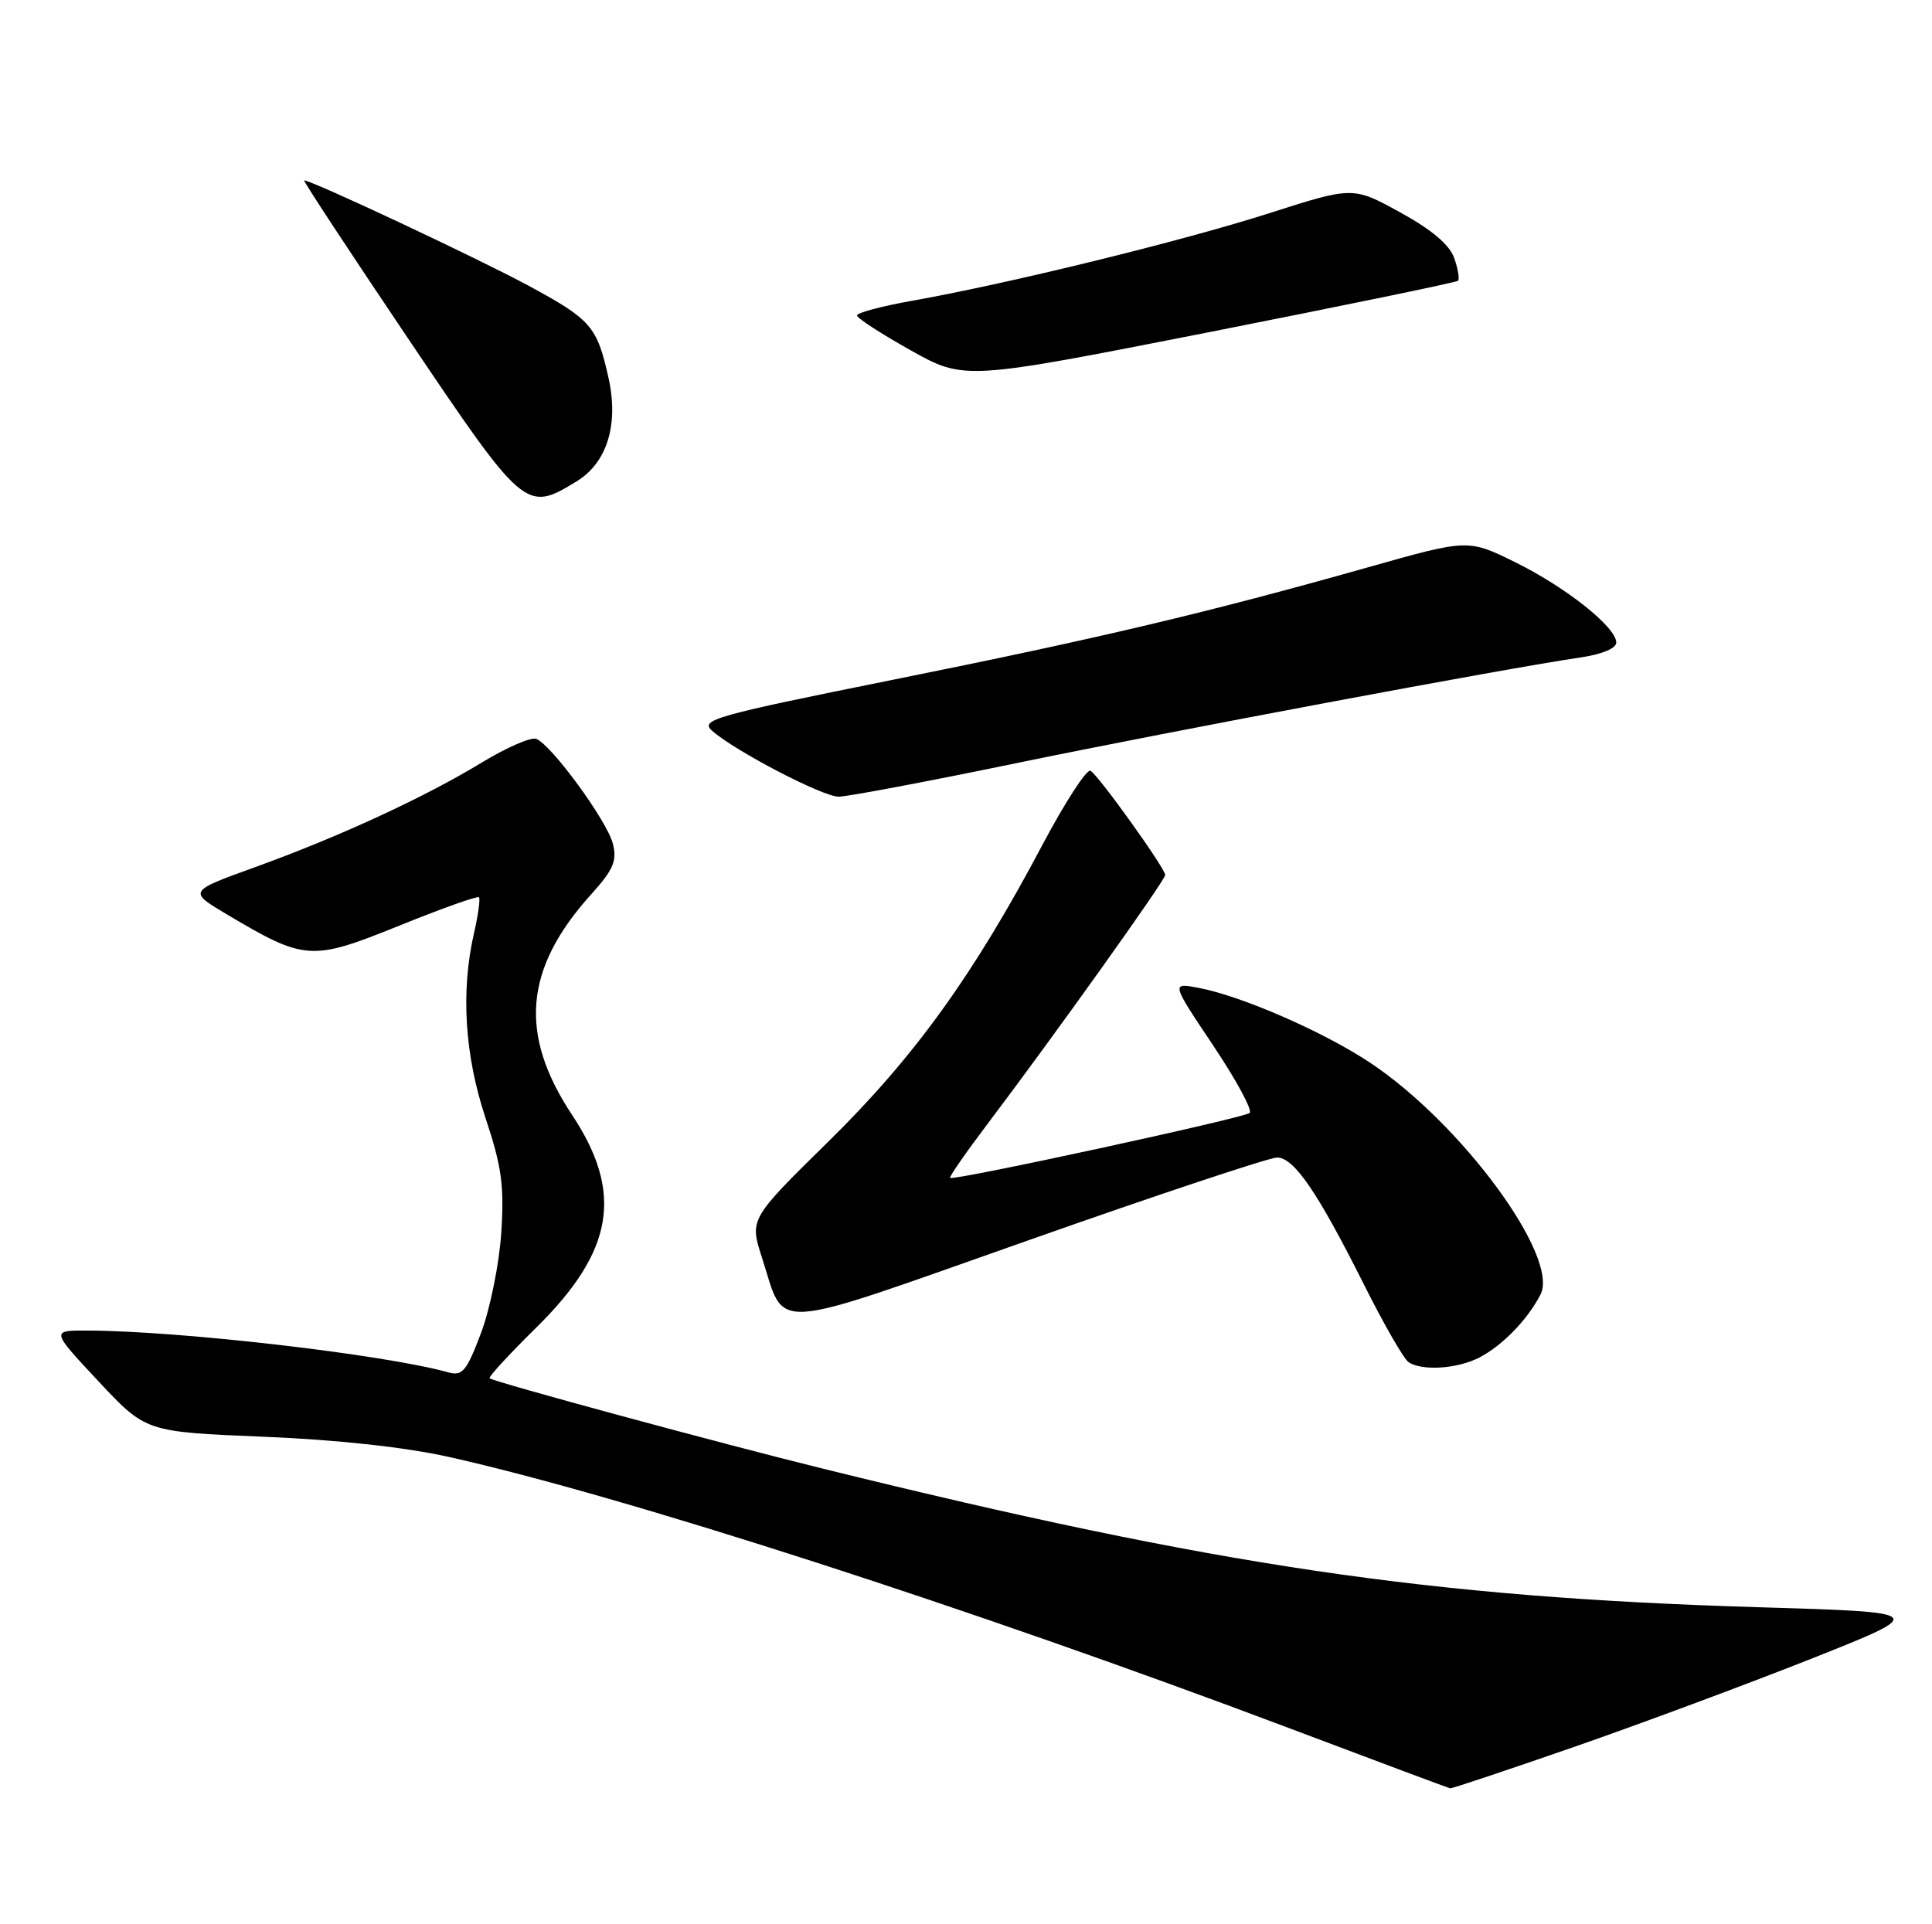 <?xml version="1.0" encoding="UTF-8" standalone="no"?>
<!DOCTYPE svg PUBLIC "-//W3C//DTD SVG 1.1//EN" "http://www.w3.org/Graphics/SVG/1.1/DTD/svg11.dtd" >
<svg xmlns="http://www.w3.org/2000/svg" xmlns:xlink="http://www.w3.org/1999/xlink" version="1.1" viewBox="0 0 257 256">
 <g >
 <path fill="currentColor"
d=" M 209.40 232.41 C 218.26 229.33 232.47 224.04 241.00 220.66 C 256.50 214.50 256.50 214.50 234.00 213.83 C 190.07 212.51 161.99 208.35 109.50 195.40 C 95.78 192.02 65.86 183.90 65.13 183.37 C 64.93 183.22 67.71 180.19 71.32 176.64 C 81.66 166.45 82.97 158.71 76.10 148.33 C 68.97 137.57 69.73 128.84 78.67 118.95 C 81.59 115.71 82.10 114.53 81.53 112.26 C 80.78 109.24 73.35 99.07 71.33 98.30 C 70.64 98.03 67.38 99.45 64.09 101.45 C 56.42 106.11 45.08 111.34 33.87 115.39 C 25.02 118.59 25.02 118.59 30.26 121.70 C 40.58 127.82 41.43 127.87 53.06 123.17 C 58.72 120.88 63.51 119.17 63.71 119.37 C 63.91 119.57 63.61 121.71 63.06 124.12 C 61.28 131.85 61.80 140.35 64.58 148.72 C 66.74 155.21 67.09 157.75 66.68 164.00 C 66.41 168.13 65.20 174.12 63.99 177.34 C 62.07 182.43 61.51 183.10 59.64 182.58 C 51.09 180.20 23.98 177.06 11.64 177.02 C 6.77 177.00 6.77 177.00 13.08 183.75 C 19.39 190.50 19.39 190.50 34.94 191.14 C 44.80 191.54 53.87 192.53 59.70 193.83 C 82.96 199.03 129.11 213.93 171.50 229.92 C 183.05 234.28 192.68 237.88 192.90 237.92 C 193.13 237.97 200.55 235.48 209.40 232.41 Z  M 196.80 180.60 C 199.87 179.00 203.20 175.57 204.92 172.23 C 207.49 167.24 194.41 149.45 182.22 141.36 C 176.03 137.25 165.09 132.48 159.41 131.42 C 155.79 130.74 155.79 130.74 161.38 139.09 C 164.45 143.68 166.64 147.72 166.23 148.07 C 165.44 148.75 126.80 157.13 126.38 156.71 C 126.24 156.57 128.50 153.32 131.40 149.48 C 140.23 137.80 155.00 117.10 155.00 116.41 C 155.00 115.53 146.21 103.25 145.07 102.55 C 144.58 102.24 141.68 106.71 138.63 112.47 C 129.49 129.73 121.65 140.61 110.22 151.85 C 99.70 162.19 99.70 162.19 101.37 167.35 C 104.55 177.19 101.70 177.38 136.86 164.99 C 154.00 158.94 168.86 154.00 169.88 154.00 C 172.14 154.00 175.29 158.62 181.54 171.10 C 184.13 176.27 186.76 180.83 187.38 181.23 C 189.20 182.43 193.89 182.11 196.80 180.60 Z  M 135.06 101.56 C 155.74 97.28 200.47 88.89 210.25 87.47 C 213.09 87.05 215.00 86.26 215.00 85.49 C 215.00 83.44 208.33 78.14 201.54 74.79 C 195.28 71.71 195.28 71.71 181.89 75.50 C 160.60 81.51 146.30 84.90 118.72 90.45 C 94.98 95.23 93.09 95.77 94.72 97.22 C 97.78 99.92 109.40 105.98 111.56 105.99 C 112.69 105.99 123.27 104.00 135.06 101.56 Z  M 76.69 64.05 C 80.77 61.56 82.34 56.46 80.93 50.20 C 79.41 43.41 78.63 42.51 70.27 37.99 C 63.54 34.36 41.48 24.00 40.46 24.00 C 40.27 24.00 46.48 33.45 54.26 45.00 C 69.76 68.01 69.95 68.16 76.69 64.05 Z  M 193.94 37.36 C 194.18 37.14 193.95 35.77 193.44 34.32 C 192.81 32.55 190.43 30.54 186.23 28.24 C 179.97 24.80 179.97 24.80 168.73 28.40 C 157.21 32.08 134.15 37.74 121.25 40.03 C 117.26 40.74 114.00 41.61 114.00 41.97 C 114.00 42.32 117.22 44.41 121.15 46.61 C 128.29 50.60 128.29 50.60 160.90 44.18 C 178.83 40.64 193.70 37.57 193.94 37.36 Z "/>
</g>
</svg>